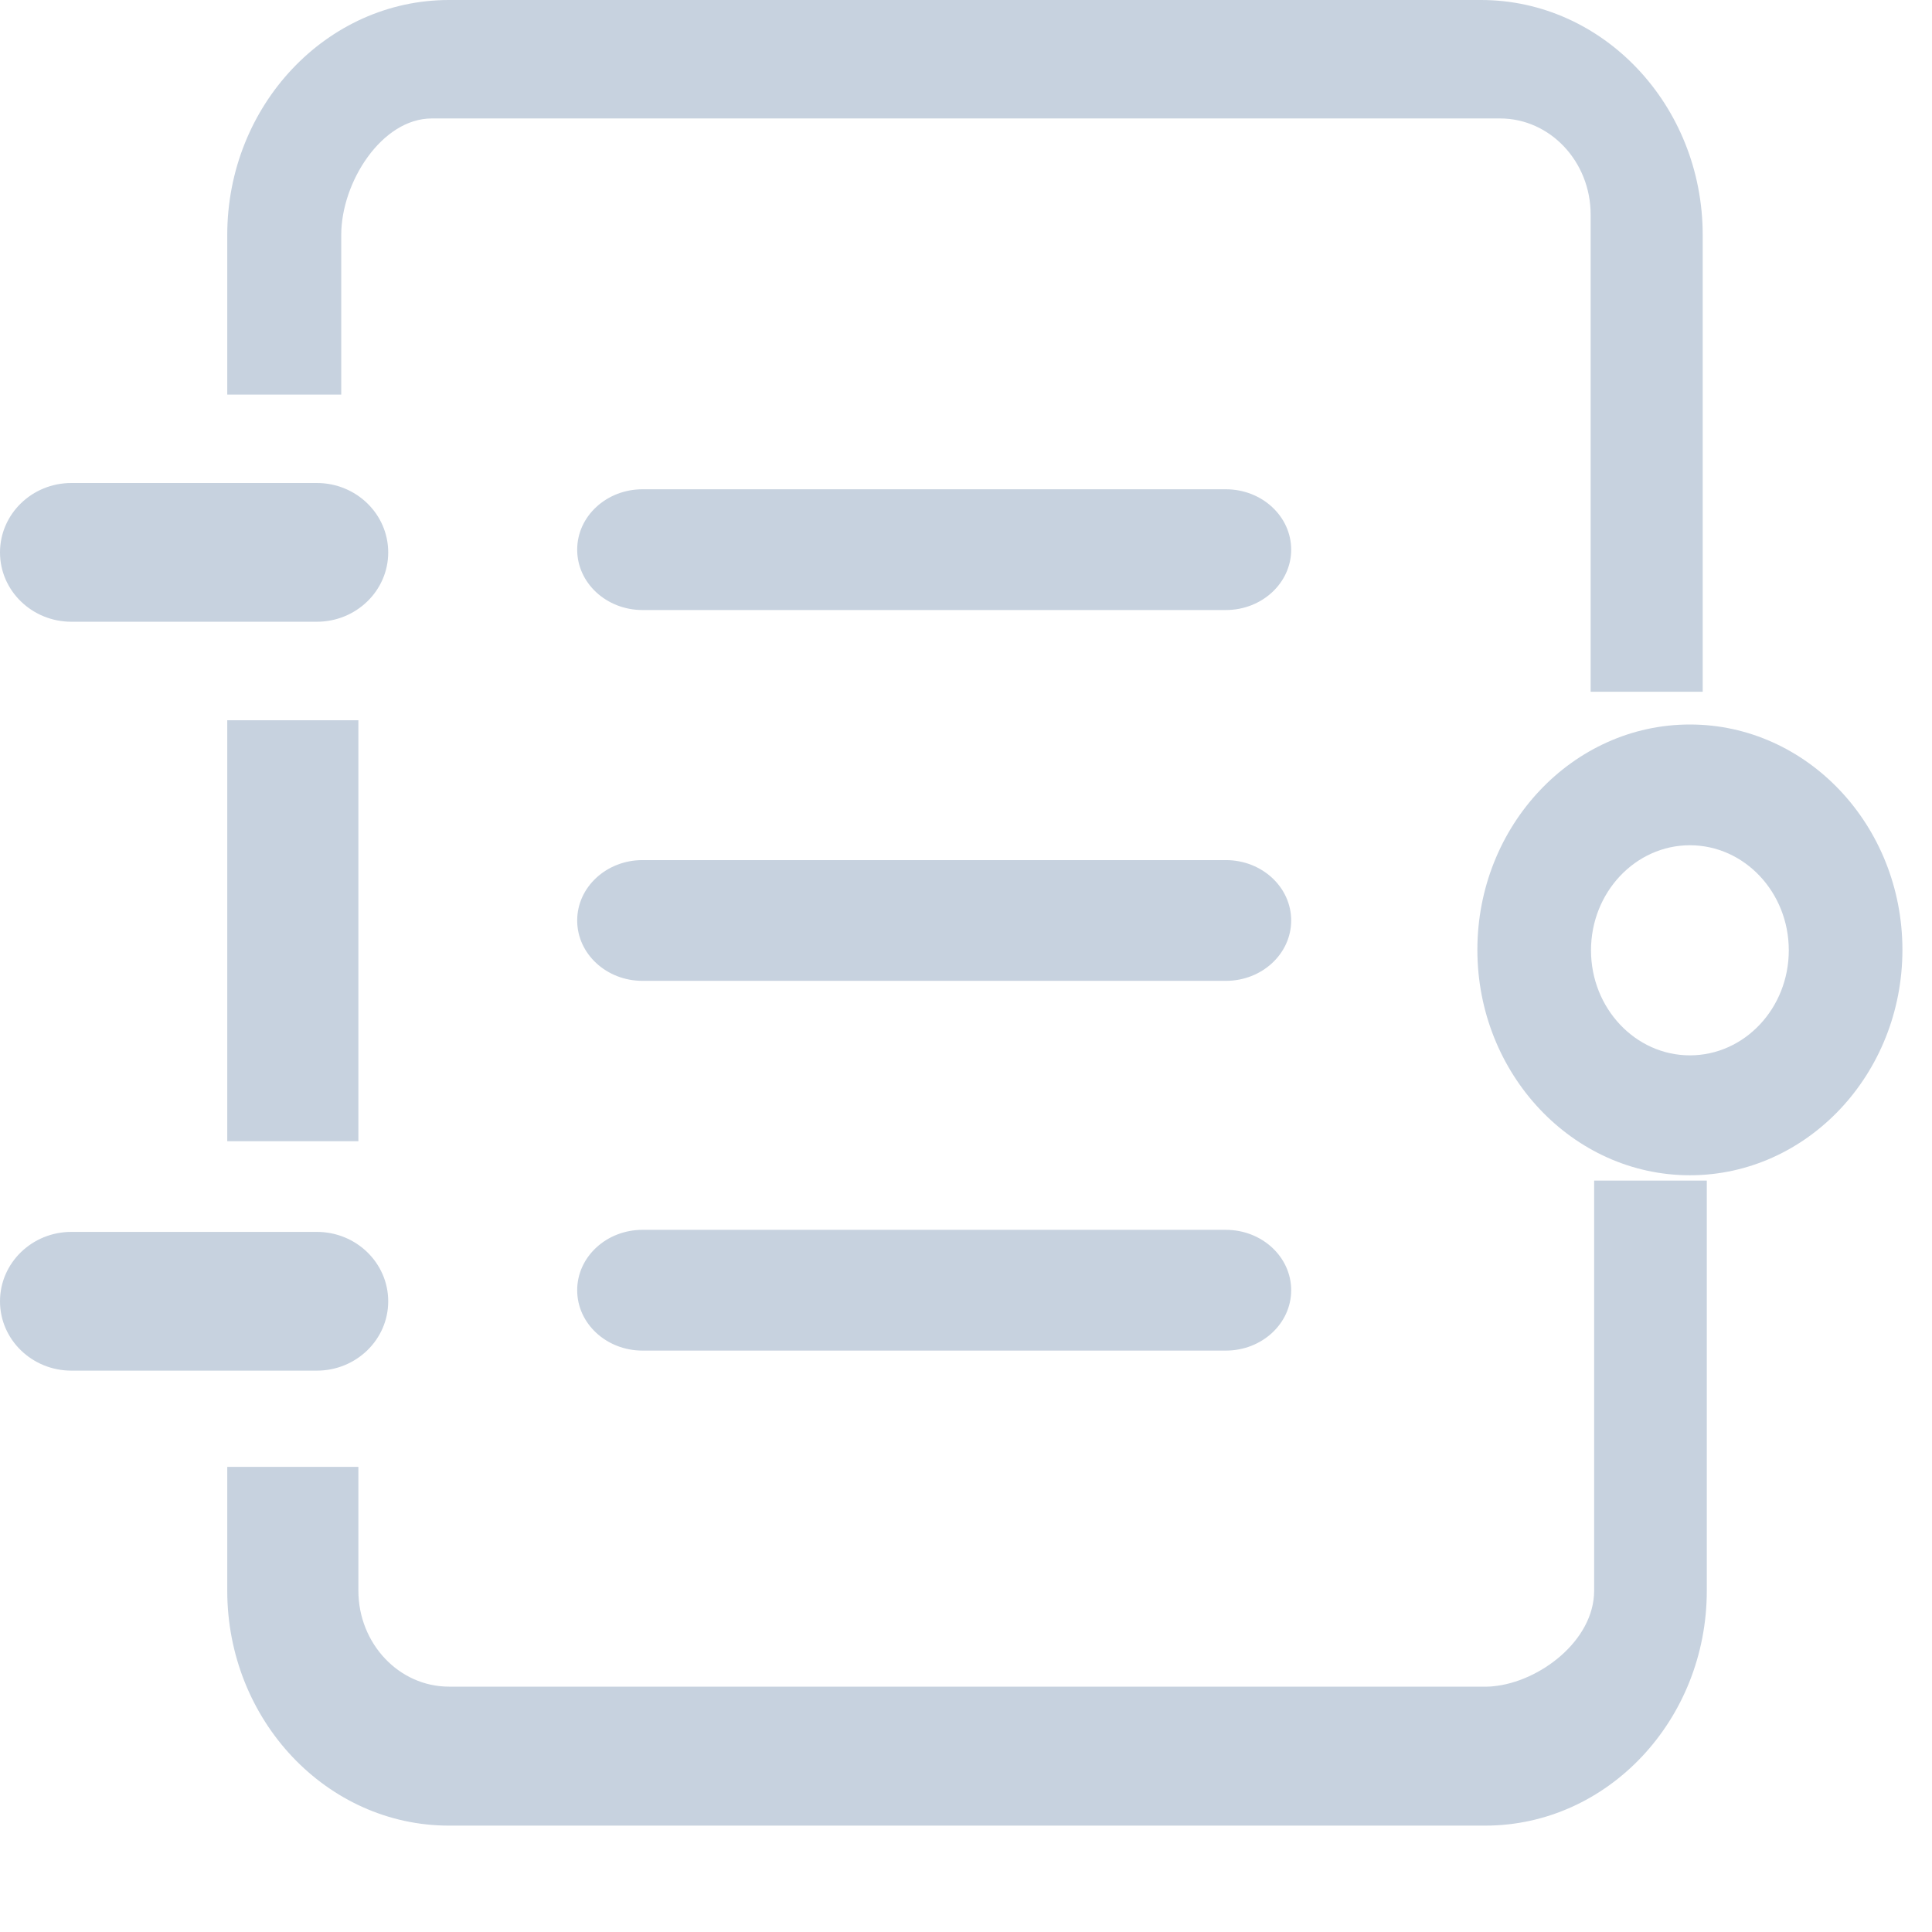 <?xml version="1.0" encoding="UTF-8" standalone="no"?>
<svg width="16px" height="16px" viewBox="0 0 16 16" version="1.1" xmlns="http://www.w3.org/2000/svg" xmlns:xlink="http://www.w3.org/1999/xlink">
    <!-- Generator: Sketch 46.2 (44496) - http://www.bohemiancoding.com/sketch -->
    <title>日志</title>
    <desc>Created with Sketch.</desc>
    <defs></defs>
    <g id="UI-KIT" stroke="none" stroke-width="1" fill="none" fill-rule="evenodd">
        <g id="Navbar_left" transform="translate(-347, -1844)" fill-rule="nonzero" fill="#C7D2DF">
            <g id="icon" transform="translate(347, 1367)">
                <g id="日志" transform="translate(0, 477)">
                    <path d="M3.215,4.575 C3.215,4.892 2.95,5.149 2.624,5.149 L0.591,5.149 C0.265,5.149 0,4.892 0,4.575 C0,4.257 0.265,4 0.591,4 L2.624,4 C2.95,4 3.215,4.257 3.215,4.575 Z M3.215,10.777 C3.215,11.094 2.95,11.351 2.624,11.351 L0.591,11.351 C0.265,11.351 0,11.094 0,10.777 C0,10.459 0.265,10.202 0.591,10.202 L2.624,10.202 C2.95,10.202 3.215,10.459 3.215,10.777 Z M13.995,9.733 C13.025,9.733 12.235,8.895 12.235,7.866 C12.235,6.837 13.025,6 13.995,6 C14.966,6 15.755,6.837 15.755,7.866 C15.755,8.895 14.966,9.733 13.995,9.733 Z M13.995,7 C13.544,7 13.176,7.39 13.176,7.87 C13.176,8.35 13.544,8.74 13.995,8.74 C14.447,8.74 14.814,8.35 14.814,7.87 C14.814,7.39 14.447,7 13.995,7 Z M10.693,4.552 C10.693,4.828 10.451,5.052 10.152,5.052 L5.321,5.052 C5.022,5.052 4.78,4.828 4.78,4.552 C4.78,4.276 5.022,4.052 5.321,4.052 L10.152,4.052 C10.451,4.052 10.693,4.276 10.693,4.552 L10.693,4.552 Z M10.693,7.623 C10.693,7.899 10.451,8.123 10.152,8.123 L5.321,8.123 C5.022,8.123 4.78,7.899 4.78,7.623 C4.78,7.347 5.022,7.123 5.321,7.123 L10.152,7.123 C10.451,7.123 10.693,7.347 10.693,7.623 L10.693,7.623 Z M10.693,10.685 C10.693,10.961 10.451,11.185 10.152,11.185 L5.321,11.185 C5.022,11.185 4.78,10.961 4.78,10.685 C4.78,10.409 5.022,10.185 5.321,10.185 L10.152,10.185 C10.451,10.185 10.693,10.409 10.693,10.685 L10.693,10.685 Z" id="Shape"></path>
                    <path d="M2.826,3.268 L2.826,1.946 C2.826,1.508 3.162,0.981 3.576,0.981 L12.423,0.981 C12.837,0.981 13.173,1.338 13.173,1.777 L13.173,5.729 L14.101,5.729 L14.101,1.946 C14.101,0.873 13.277,0 12.265,0 L3.718,0 C2.706,0 1.882,0.873 1.882,1.946 L1.882,3.268 L2.826,3.268 Z M13.202,9.777 L13.202,13.173 C13.202,13.588 12.748,13.93 12.365,13.965 C12.344,13.967 12.338,13.968 12.316,13.968 L3.718,13.968 C3.304,13.968 2.968,13.611 2.968,13.173 L2.968,12.148 L1.882,12.148 L1.882,13.173 C1.882,14.246 2.706,15.119 3.718,15.119 L12.3,15.119 C13.312,15.119 14.135,14.246 14.135,13.173 L14.135,9.777 L13.202,9.777 Z M1.882,5.965 L2.968,5.965 L2.968,9.451 L1.882,9.451 L1.882,5.965 Z" id="Shape"></path>
                </g>
            </g>
        </g>
    </g>
</svg>